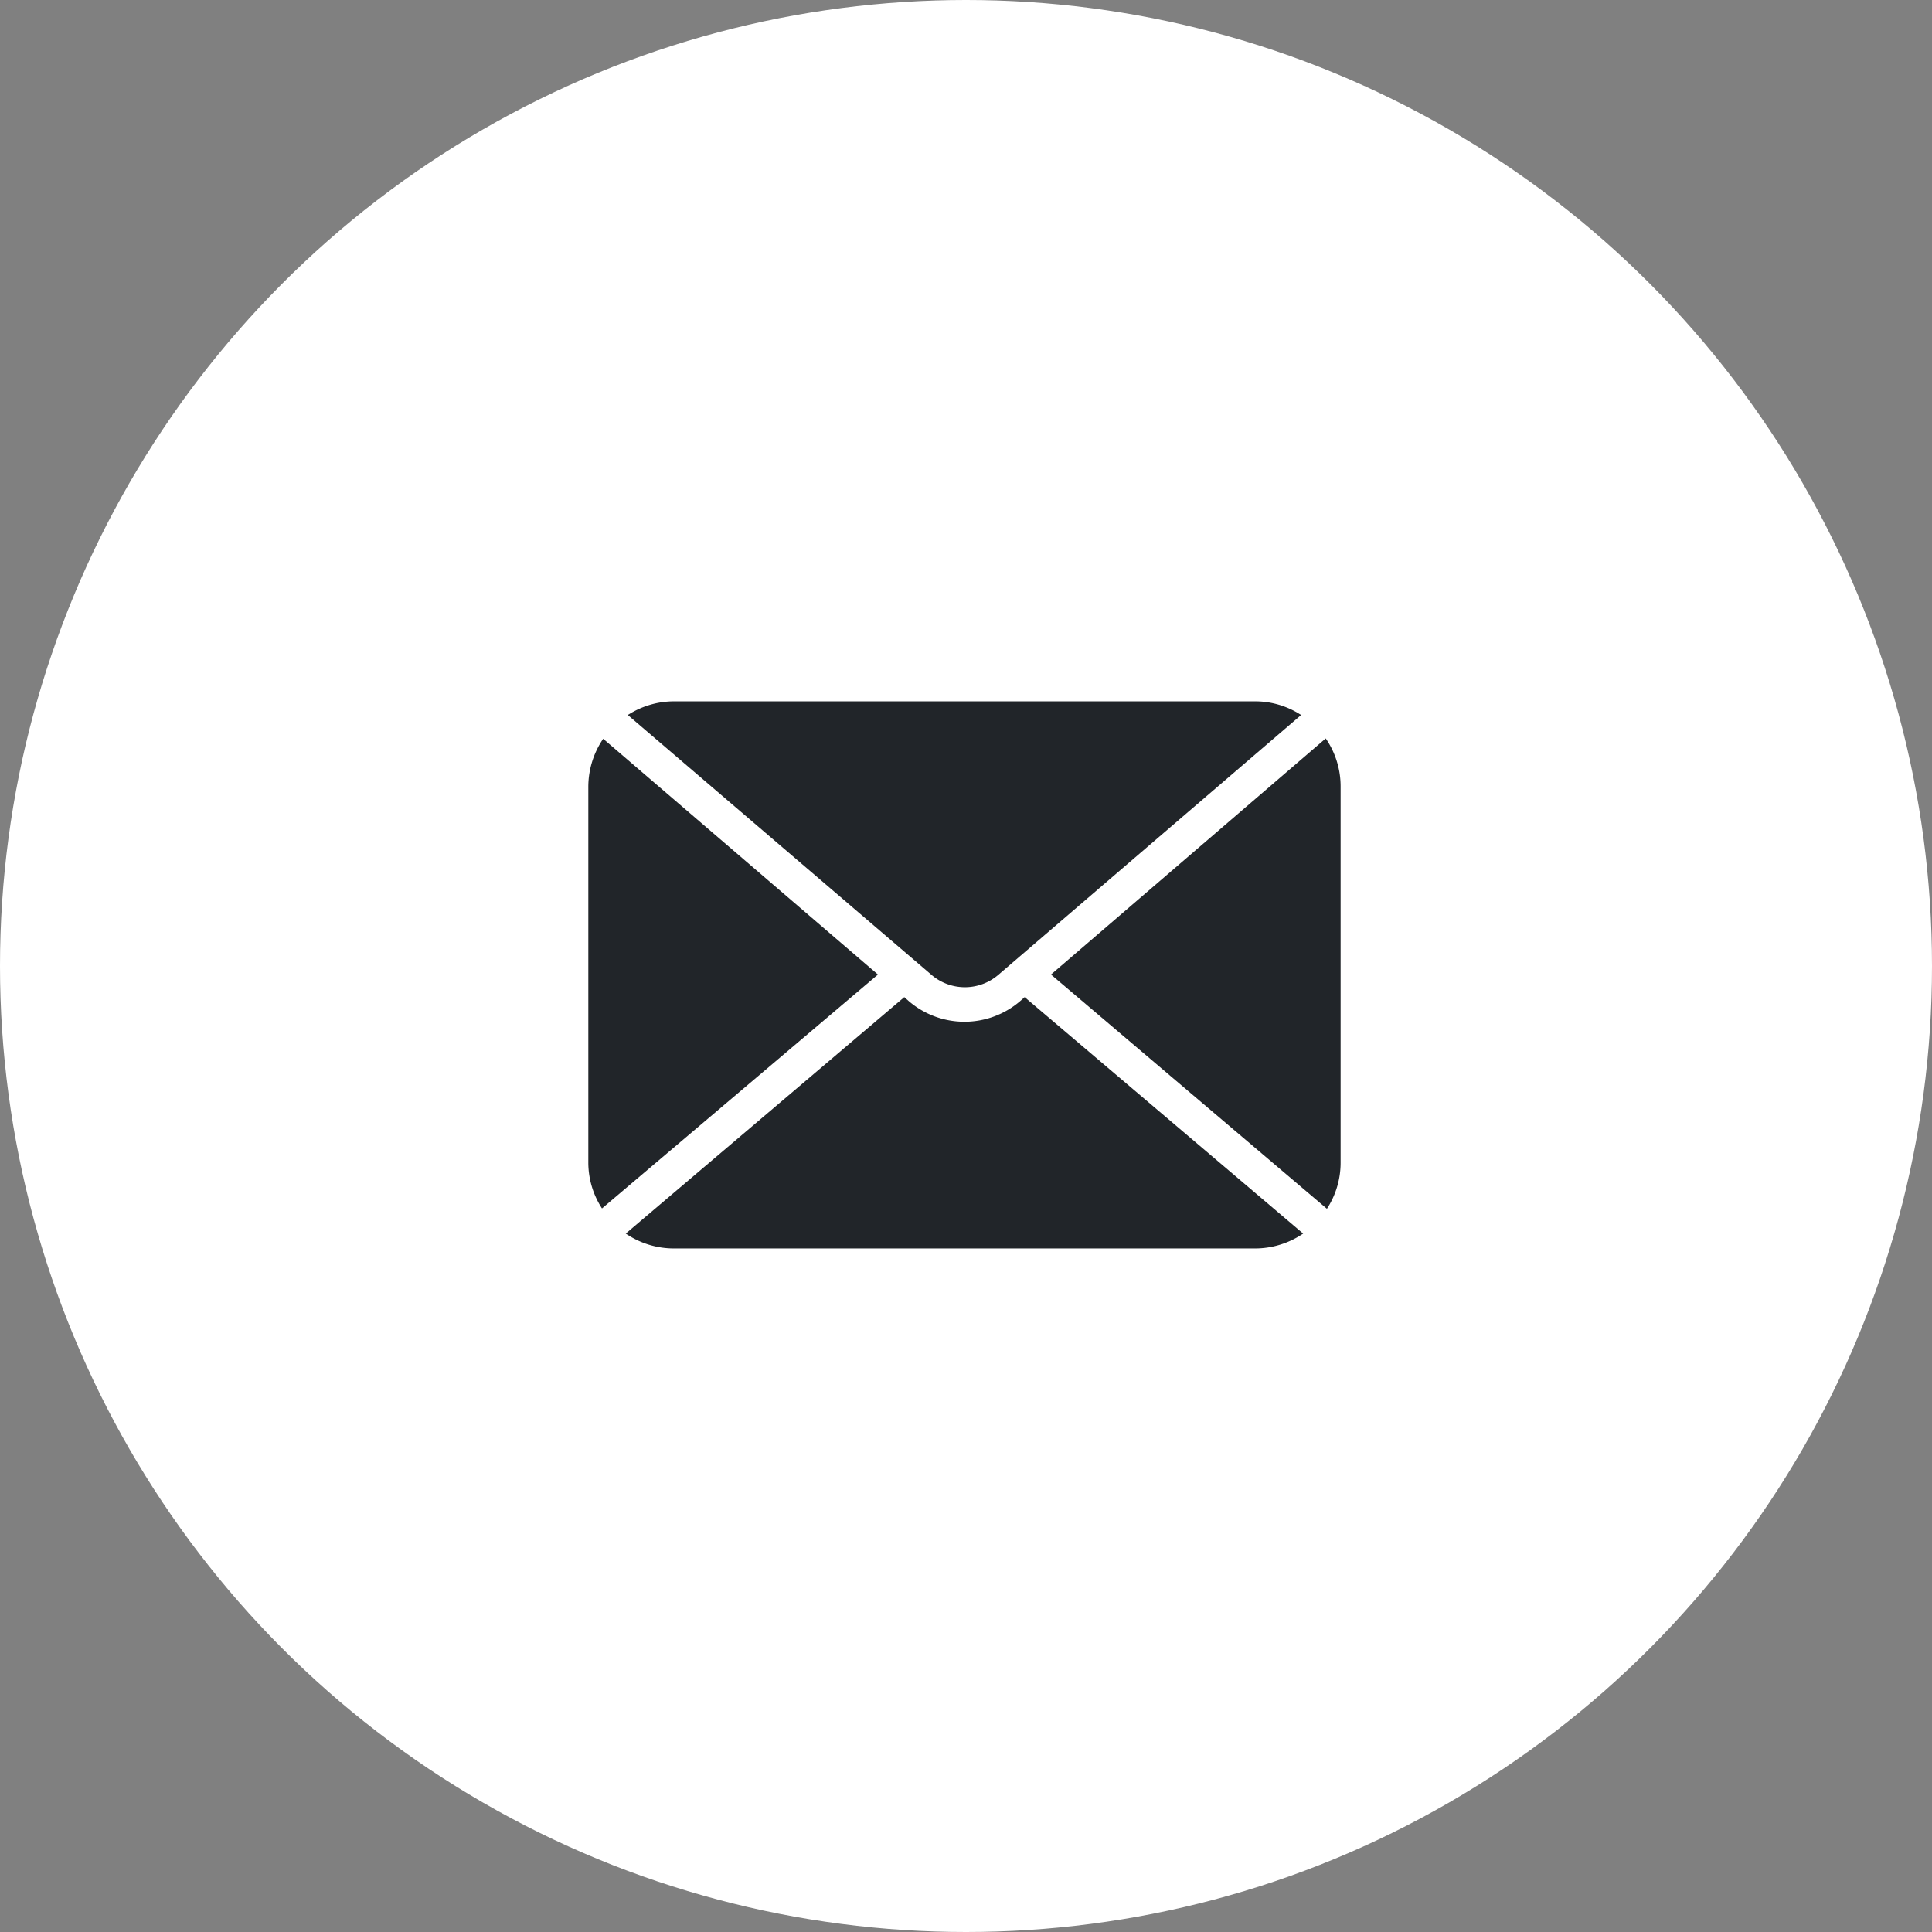 <svg id="Laag_1" data-name="Laag 1" xmlns="http://www.w3.org/2000/svg" width="39.86mm" height="39.86mm" viewBox="0 0 113 113"><rect x="0" y="0" width="113" height="113" fill="#808080" stroke="none"/><defs><style>.cls-1{fill:#fff;}.cls-2{fill:#212529;}</style></defs><title>mail</title><circle class="cls-1" cx="56.5" cy="56.5" r="56.5"/><path class="cls-2" d="M54.46,57a3,3,0,0,0,3.95,0L76.1,41.82a4.93,4.93,0,0,0-2.69-.8h-34a5,5,0,0,0-2.69.8Z"/><path class="cls-2" d="M78.41,46a4.94,4.94,0,0,0-.87-2.81L61.47,57,77.61,70.7a4.92,4.92,0,0,0,.8-2.68Z"/><path class="cls-2" d="M59.93,58.32l-.27.24a5,5,0,0,1-6.5,0l-.27-.24L36.6,72.15a5,5,0,0,0,2.81.87h34a5,5,0,0,0,2.81-.87Z"/><path class="cls-2" d="M35.28,43.21A5,5,0,0,0,34.41,46V68a4.92,4.92,0,0,0,.8,2.68L51.35,57Z"/></svg>